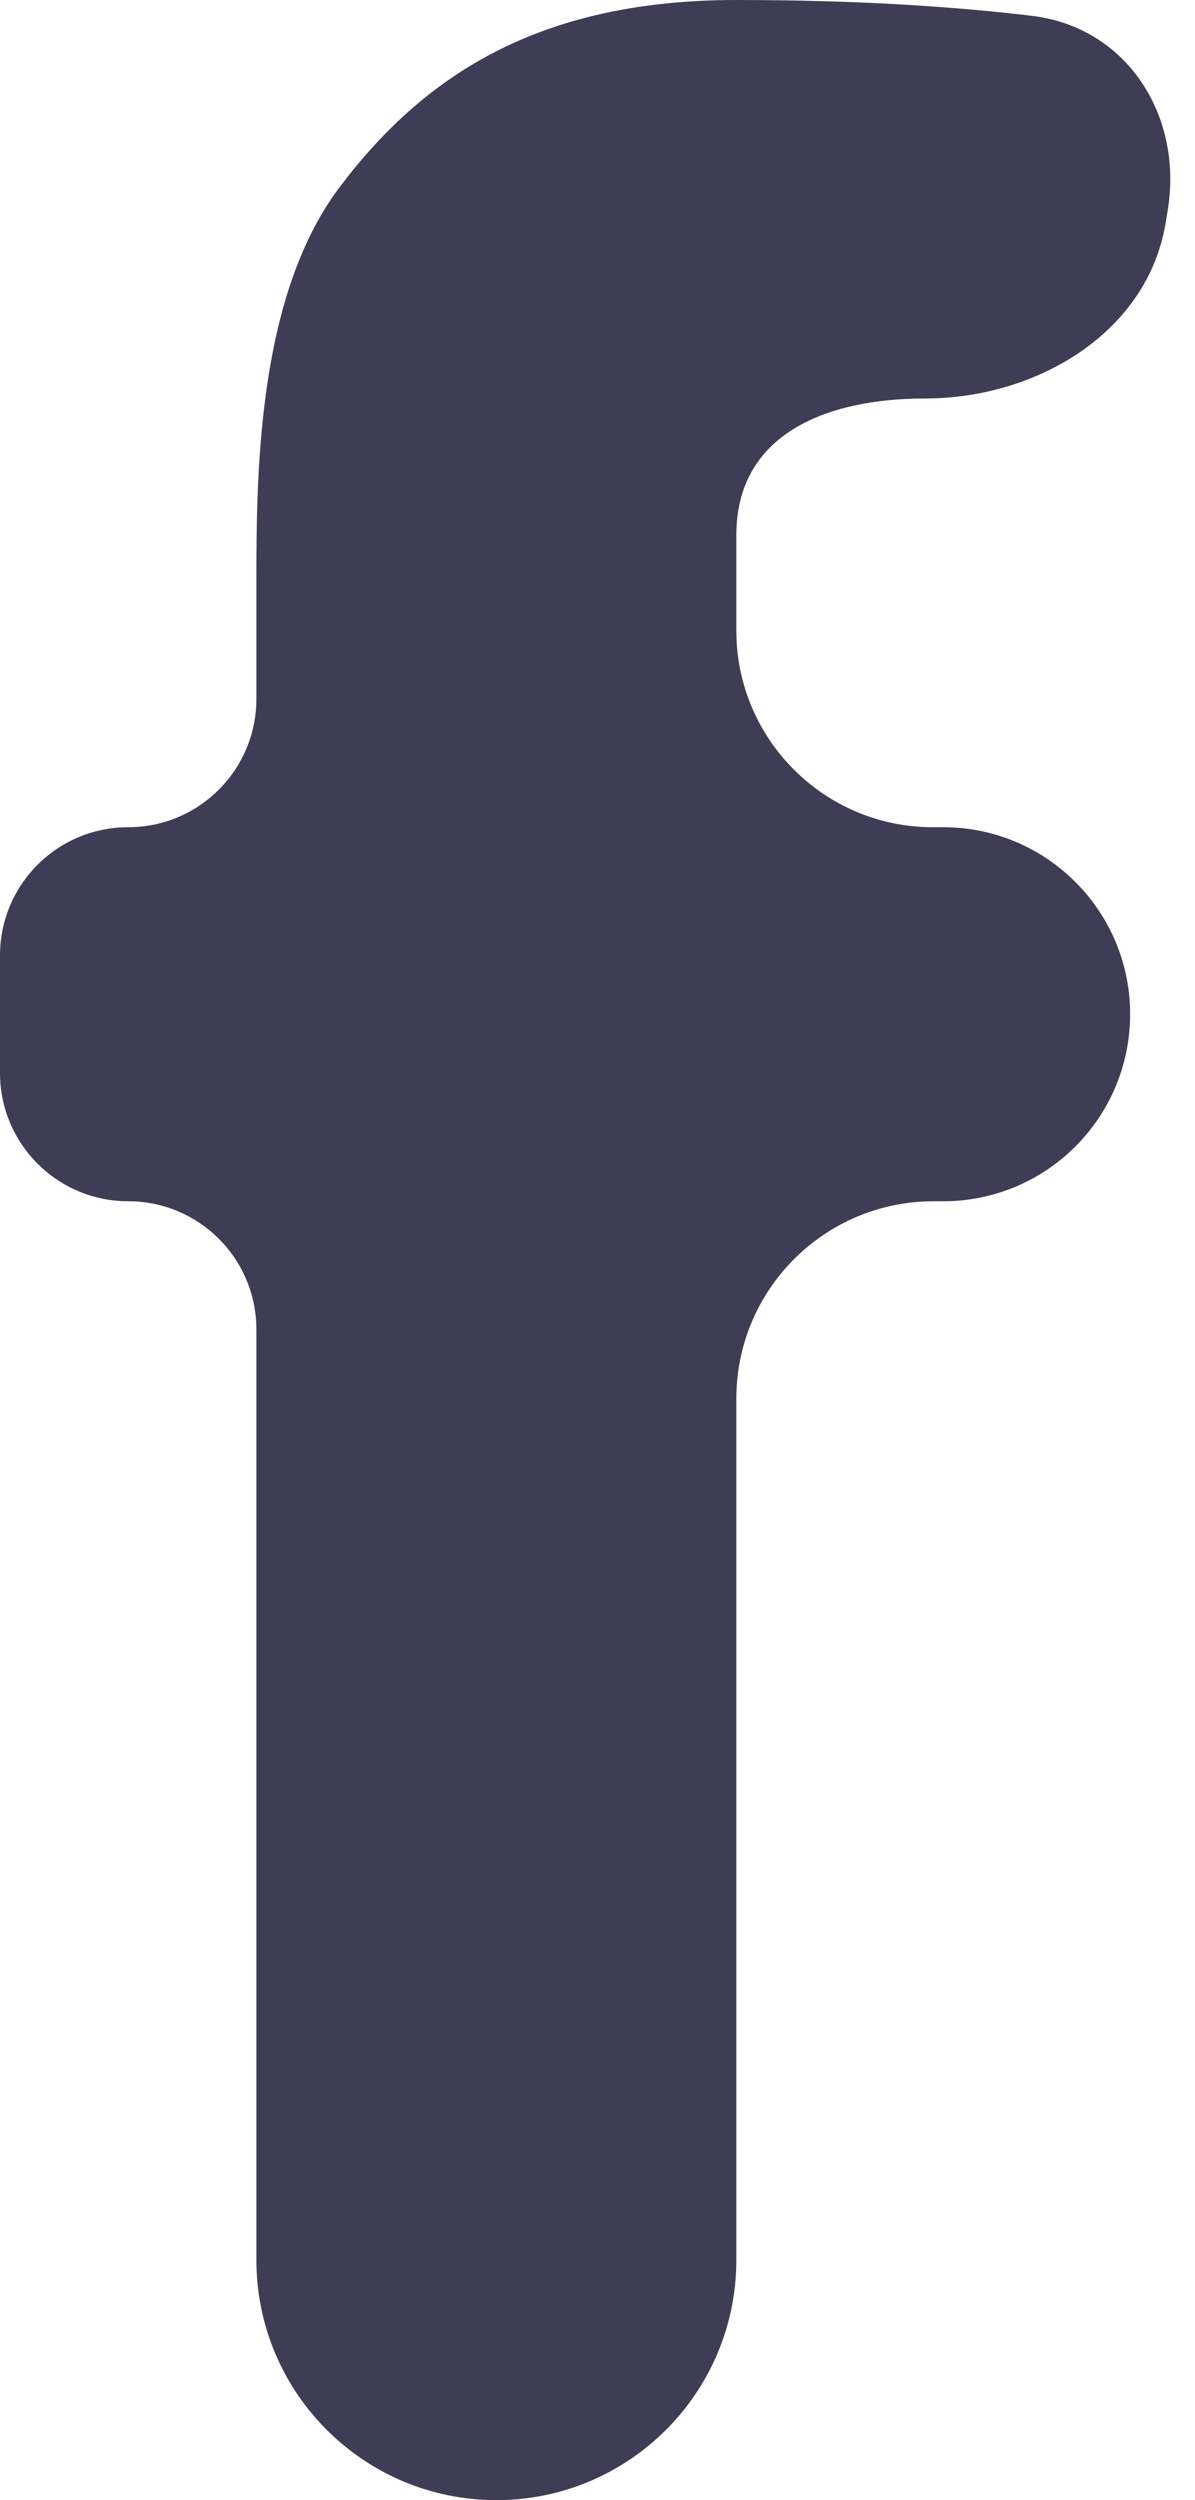 <svg width="11" height="23" viewBox="0 0 11 23" fill="none" xmlns="http://www.w3.org/2000/svg">
<path d="M8.515 3.666V3.666C9.538 3.666 10.56 3.064 10.729 2.055L10.748 1.94C10.894 1.069 10.377 0.252 9.501 0.146C8.837 0.066 7.939 0 6.778 0C4.952 0 3.892 0.701 3.117 1.734C2.387 2.713 2.36 4.286 2.36 5.301V6.43C2.36 7.081 1.832 7.61 1.18 7.61V7.61C0.528 7.61 0 8.138 0 8.79V9.871C0 10.522 0.528 11.051 1.18 11.051V11.051C1.832 11.051 2.36 11.579 2.36 12.231V20.791C2.36 22.011 3.349 23 4.569 23V23C5.789 23 6.778 22.011 6.778 20.791V12.867C6.778 11.864 7.591 11.051 8.594 11.051H8.682C9.583 11.051 10.331 10.357 10.398 9.459V9.459C10.473 8.461 9.683 7.61 8.682 7.61H8.587C7.588 7.61 6.778 6.8 6.778 5.801V4.923C6.778 3.998 7.598 3.666 8.515 3.666Z" fill="#3F3D56"/>
</svg>
